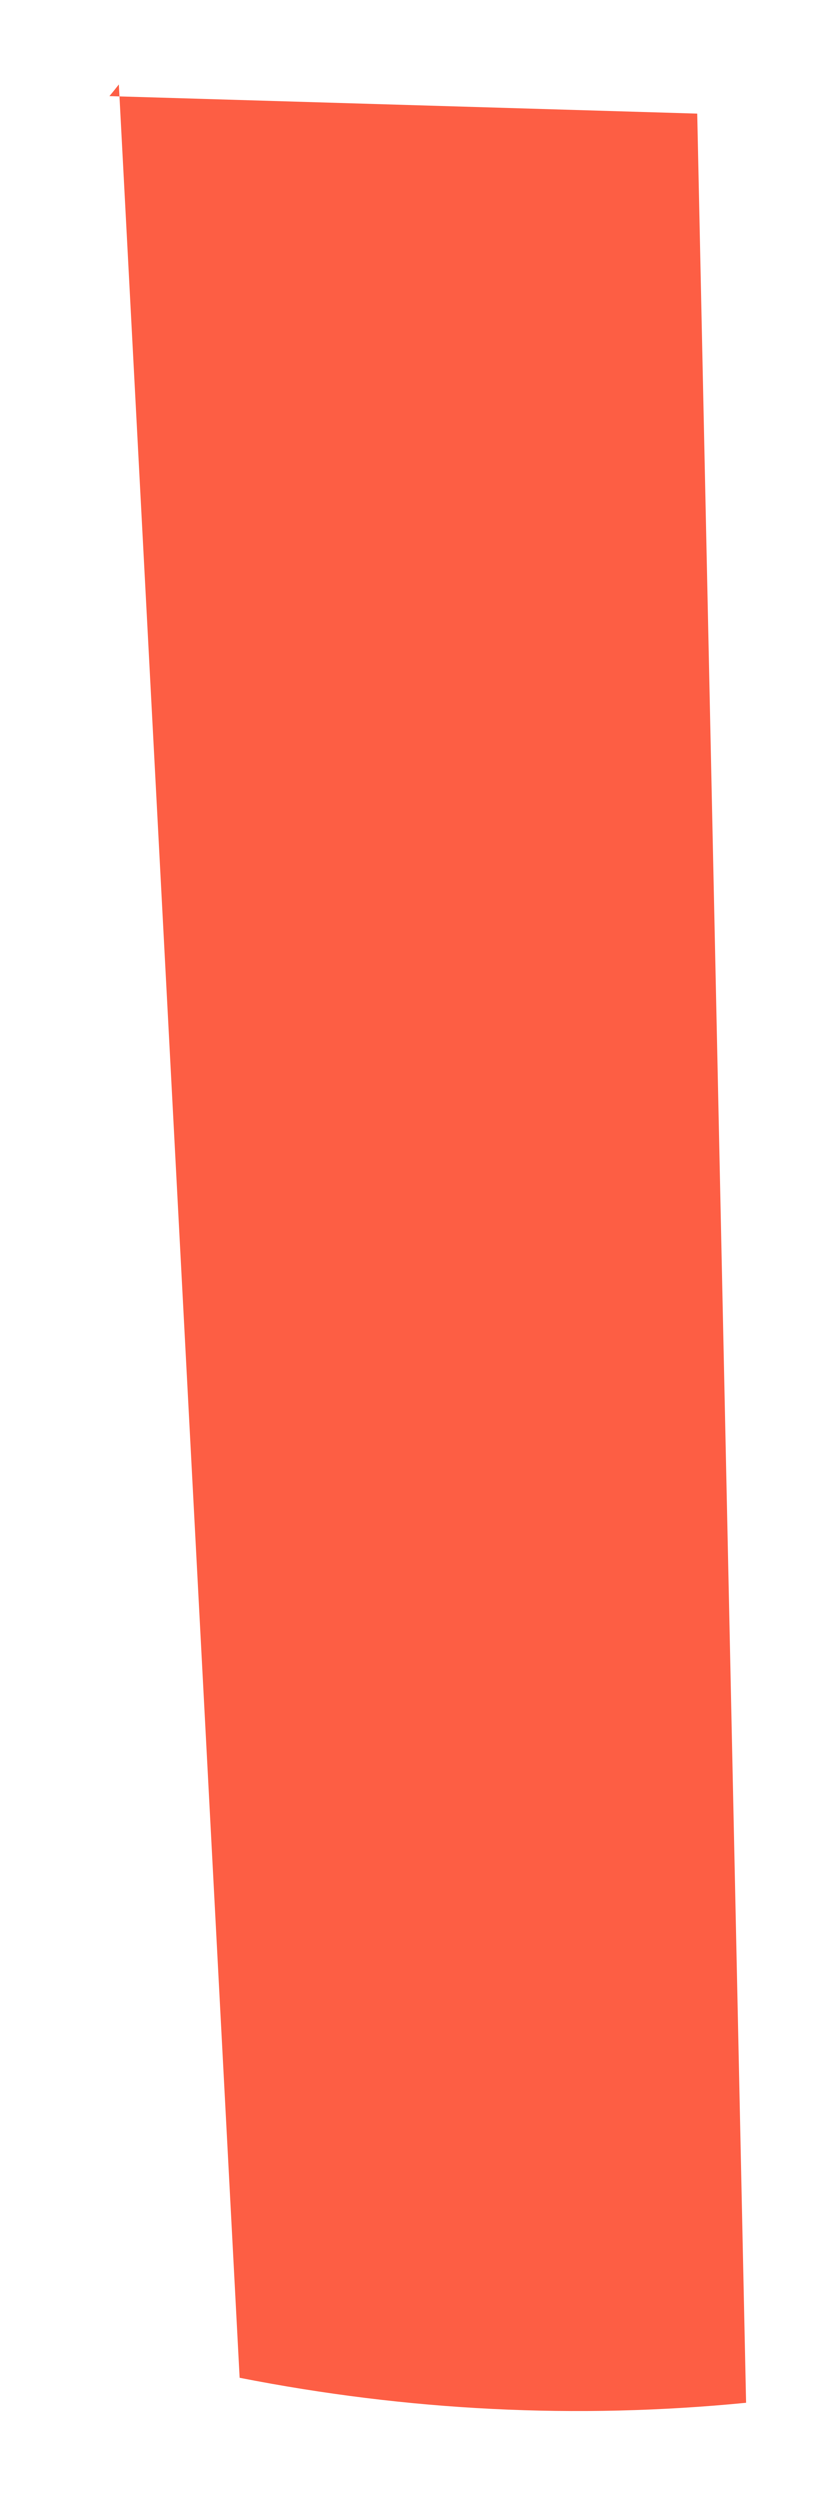 ﻿<?xml version="1.0" encoding="utf-8"?>
<svg version="1.1" xmlns:xlink="http://www.w3.org/1999/xlink" width="3px" height="9px" xmlns="http://www.w3.org/2000/svg">
  <g transform="matrix(1 0 0 1 -179 -382 )">
    <path d="M 0.428 0.304  C 0.417 0.318  0.406 0.332  0.394 0.346  L 2.511 0.409  L 2.687 8.65  C 2.076 8.71  1.468 8.679  0.863 8.56  L 0.428 0.304  Z " fill-rule="nonzero" fill="#fd5e44" stroke="none" transform="matrix(1 0 0 1 179 382 )" />
  </g>
</svg>